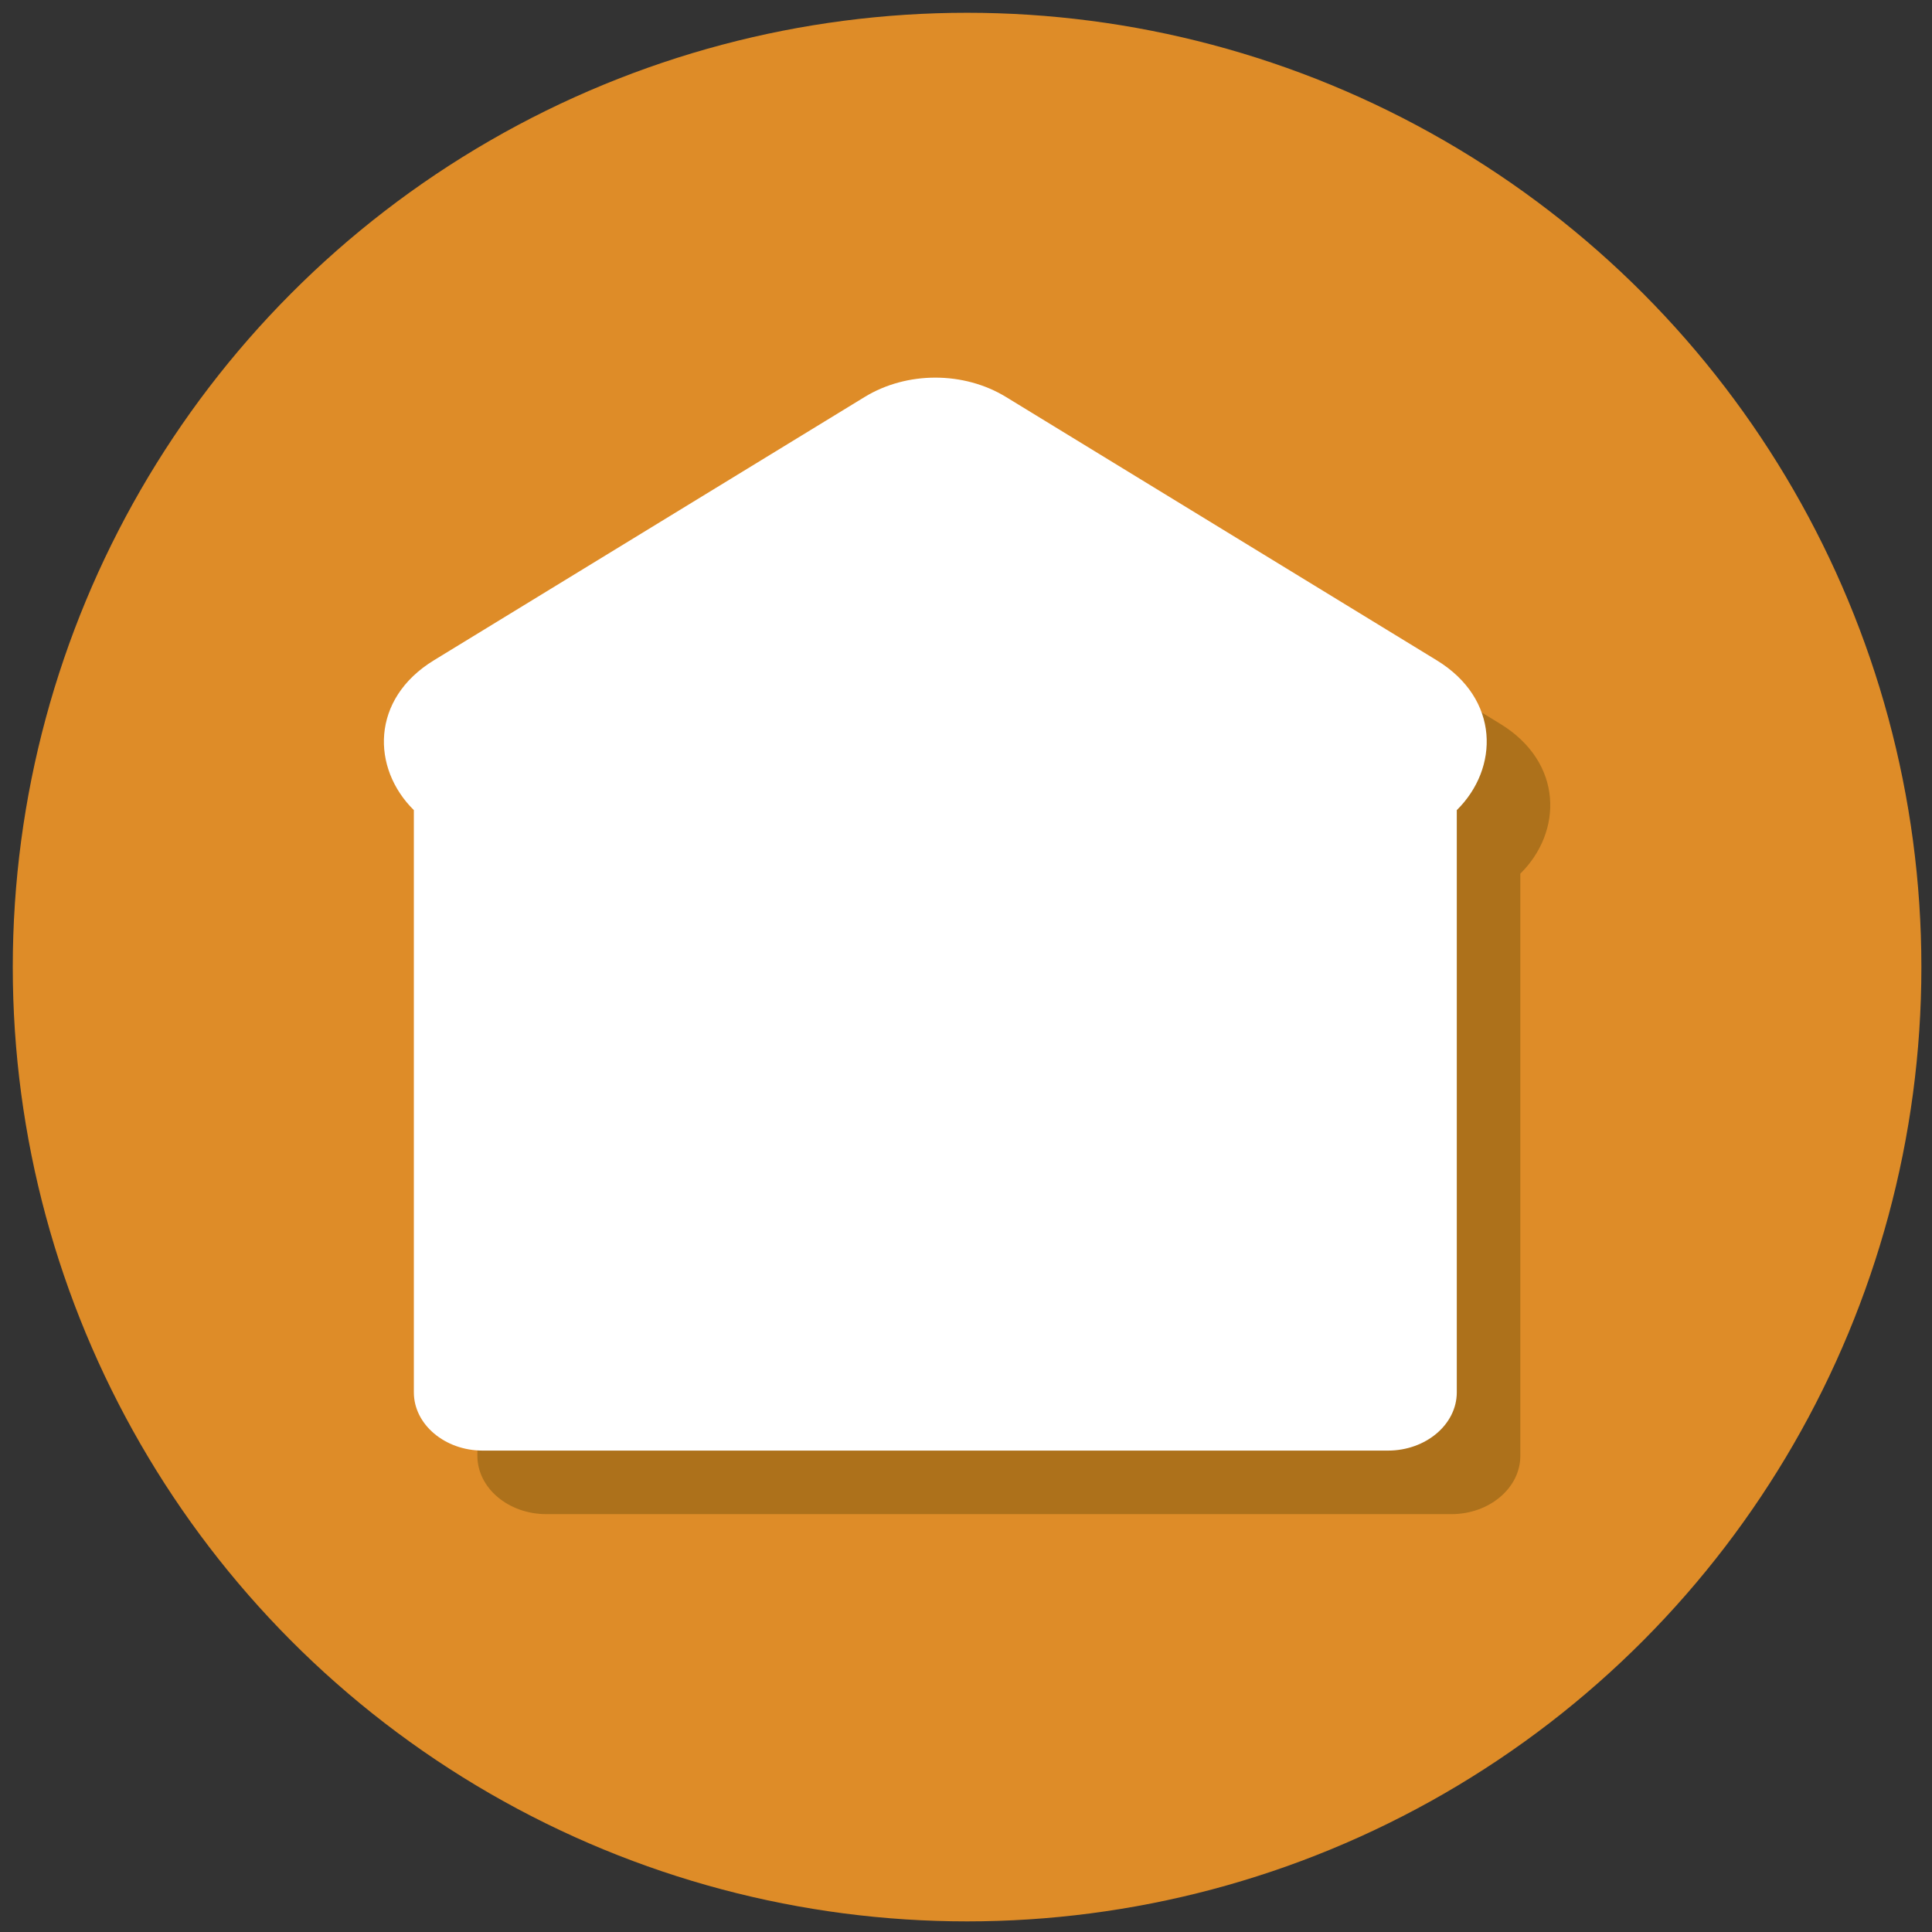 <svg xmlns="http://www.w3.org/2000/svg" xmlns:xlink="http://www.w3.org/1999/xlink" version="1.1" width="256" height="256" viewBox="0 0 256 256" xml:space="preserve">

<rect x="0" y="0" width="256" height="256" fill="#333333" stroke="none"/>

<defs>
</defs>
<g style="stroke: none; stroke-width: 0; stroke-dasharray: none; stroke-linecap: butt; stroke-linejoin: miter; stroke-miterlimit: 10; fill: none; fill-rule: nonzero; opacity: 1;" transform="translate(254.593 254.593) rotate(180) scale(2.81 2.81) matrix(1 0 0 -1 0 90)" >
	<circle cx="45" cy="45" r="45" style="stroke: none; stroke-width: 1; stroke-dasharray: none; stroke-linecap: butt; stroke-linejoin: miter; stroke-miterlimit: 10; fill: rgb(222,140,40); fill-rule: nonzero; opacity: 1;" transform="  matrix(1 0 0 1 0 0) "/>
	<path d="M 67.145 33.529 L 46.832 21.112 c -1.988 -1.215 -4.673 -1.215 -6.661 0 L 19.859 33.529 c -2.989 1.827 -2.945 5.096 -0.947 7.066 v 27.457 c 0 1.509 1.46 2.744 3.245 2.744 h 42.689 c 1.785 0 3.245 -1.235 3.245 -2.744 V 40.594 C 70.091 38.625 70.134 35.356 67.145 33.529 z" style="stroke: none; stroke-width: 1; stroke-dasharray: none; stroke-linecap: butt; stroke-linejoin: miter; stroke-miterlimit: 10; fill: rgb(173,113,27); fill-rule: nonzero; opacity: 1;" transform=" matrix(1 0 0 1 0 0) " stroke-linecap="round" />
	<path d="M 70.141 30.533 L 49.828 18.116 c -1.988 -1.215 -4.673 -1.215 -6.661 0 L 22.855 30.533 c -2.989 1.827 -2.945 5.096 -0.947 7.066 v 27.457 c 0 1.509 1.46 2.744 3.245 2.744 h 42.689 c 1.785 0 3.245 -1.235 3.245 -2.744 V 37.599 C 73.086 35.629 73.13 32.36 70.141 30.533 z" style="stroke: none; stroke-width: 1; stroke-dasharray: none; stroke-linecap: butt; stroke-linejoin: miter; stroke-miterlimit: 10; fill: rgb(255,255,255); fill-rule: nonzero; opacity: 1;" transform=" matrix(1 0 0 1 0 0) " stroke-linecap="round" />
</g>
</svg>